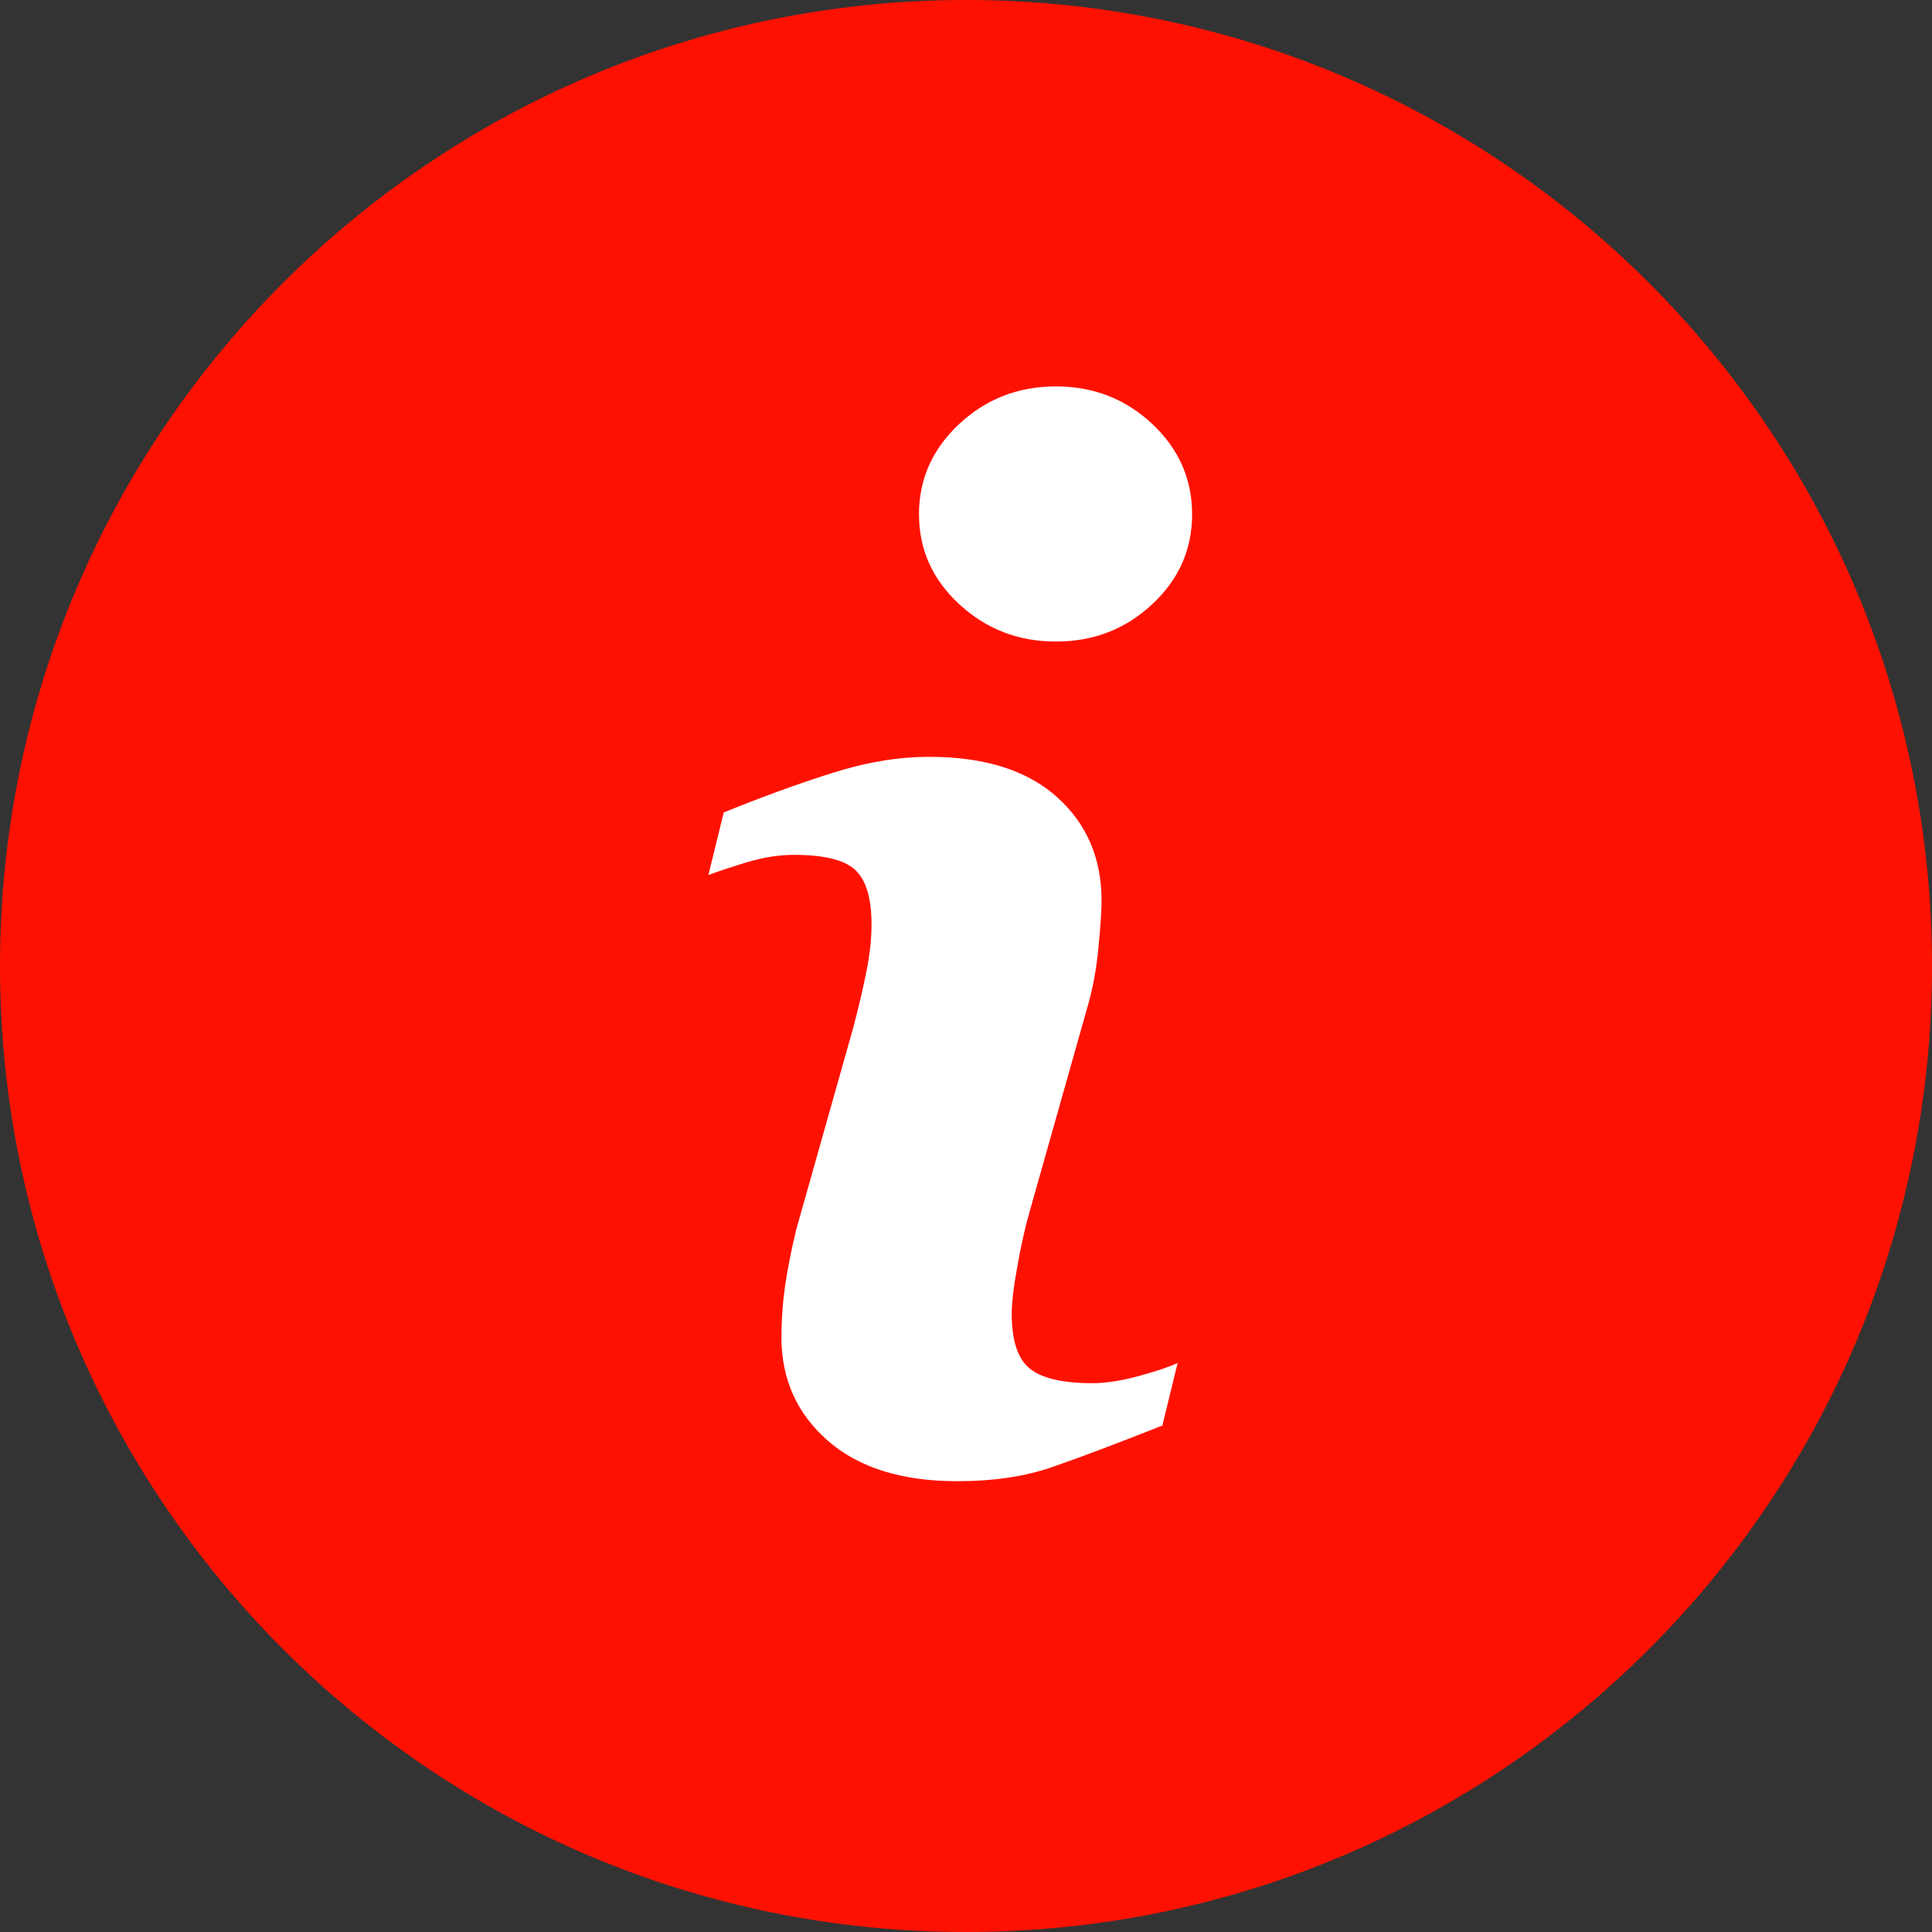 <svg width="30" height="30" viewBox="0 0 30 30" fill="none" xmlns="http://www.w3.org/2000/svg">
<rect x="0" y="0" width="30" height="30" fill="#333333" stroke="none"/>
<g clip-path="url(#clip0_2025_5)">
<path d="M30 15C30 23.284 23.284 30 15 30C6.716 30 0 23.284 0 15C0 6.716 6.716 0 15 0C23.284 0 30 6.716 30 15Z" fill="#FF1102"/>
<path d="M18.286 21.165L18.049 22.136C17.336 22.418 16.767 22.632 16.343 22.779C15.919 22.927 15.426 23 14.864 23C14.001 23 13.33 22.789 12.852 22.369C12.373 21.948 12.134 21.413 12.134 20.766C12.134 20.515 12.151 20.257 12.187 19.994C12.224 19.731 12.282 19.435 12.361 19.103L13.251 15.951C13.331 15.649 13.398 15.364 13.452 15.093C13.507 14.824 13.533 14.577 13.533 14.354C13.533 13.952 13.45 13.67 13.284 13.512C13.118 13.354 12.801 13.274 12.331 13.274C12.101 13.274 11.864 13.311 11.623 13.382C11.381 13.454 11.174 13.523 11 13.587L11.238 12.616C11.822 12.378 12.379 12.175 12.913 12.006C13.446 11.836 13.95 11.752 14.427 11.752C15.284 11.752 15.945 11.959 16.409 12.373C16.873 12.787 17.105 13.325 17.105 13.987C17.105 14.124 17.09 14.365 17.057 14.71C17.025 15.056 16.965 15.372 16.879 15.661L15.992 18.8C15.919 19.052 15.854 19.34 15.797 19.665C15.738 19.987 15.71 20.233 15.71 20.398C15.71 20.815 15.803 21.1 15.99 21.251C16.177 21.402 16.501 21.478 16.96 21.478C17.175 21.478 17.421 21.439 17.693 21.364C17.965 21.289 18.163 21.223 18.286 21.165ZM18.511 7.985C18.511 8.532 18.305 8.999 17.891 9.383C17.478 9.769 16.98 9.962 16.397 9.962C15.813 9.962 15.314 9.769 14.896 9.383C14.479 8.999 14.27 8.532 14.27 7.985C14.27 7.439 14.479 6.971 14.896 6.582C15.313 6.194 15.813 6 16.397 6C16.98 6 17.478 6.195 17.891 6.582C18.305 6.971 18.511 7.44 18.511 7.985Z" fill="white"/>
</g>
<defs>
<clipPath id="clip0_2025_5">
<rect width="30" height="30" fill="white"/>
</clipPath>
</defs>
</svg>
